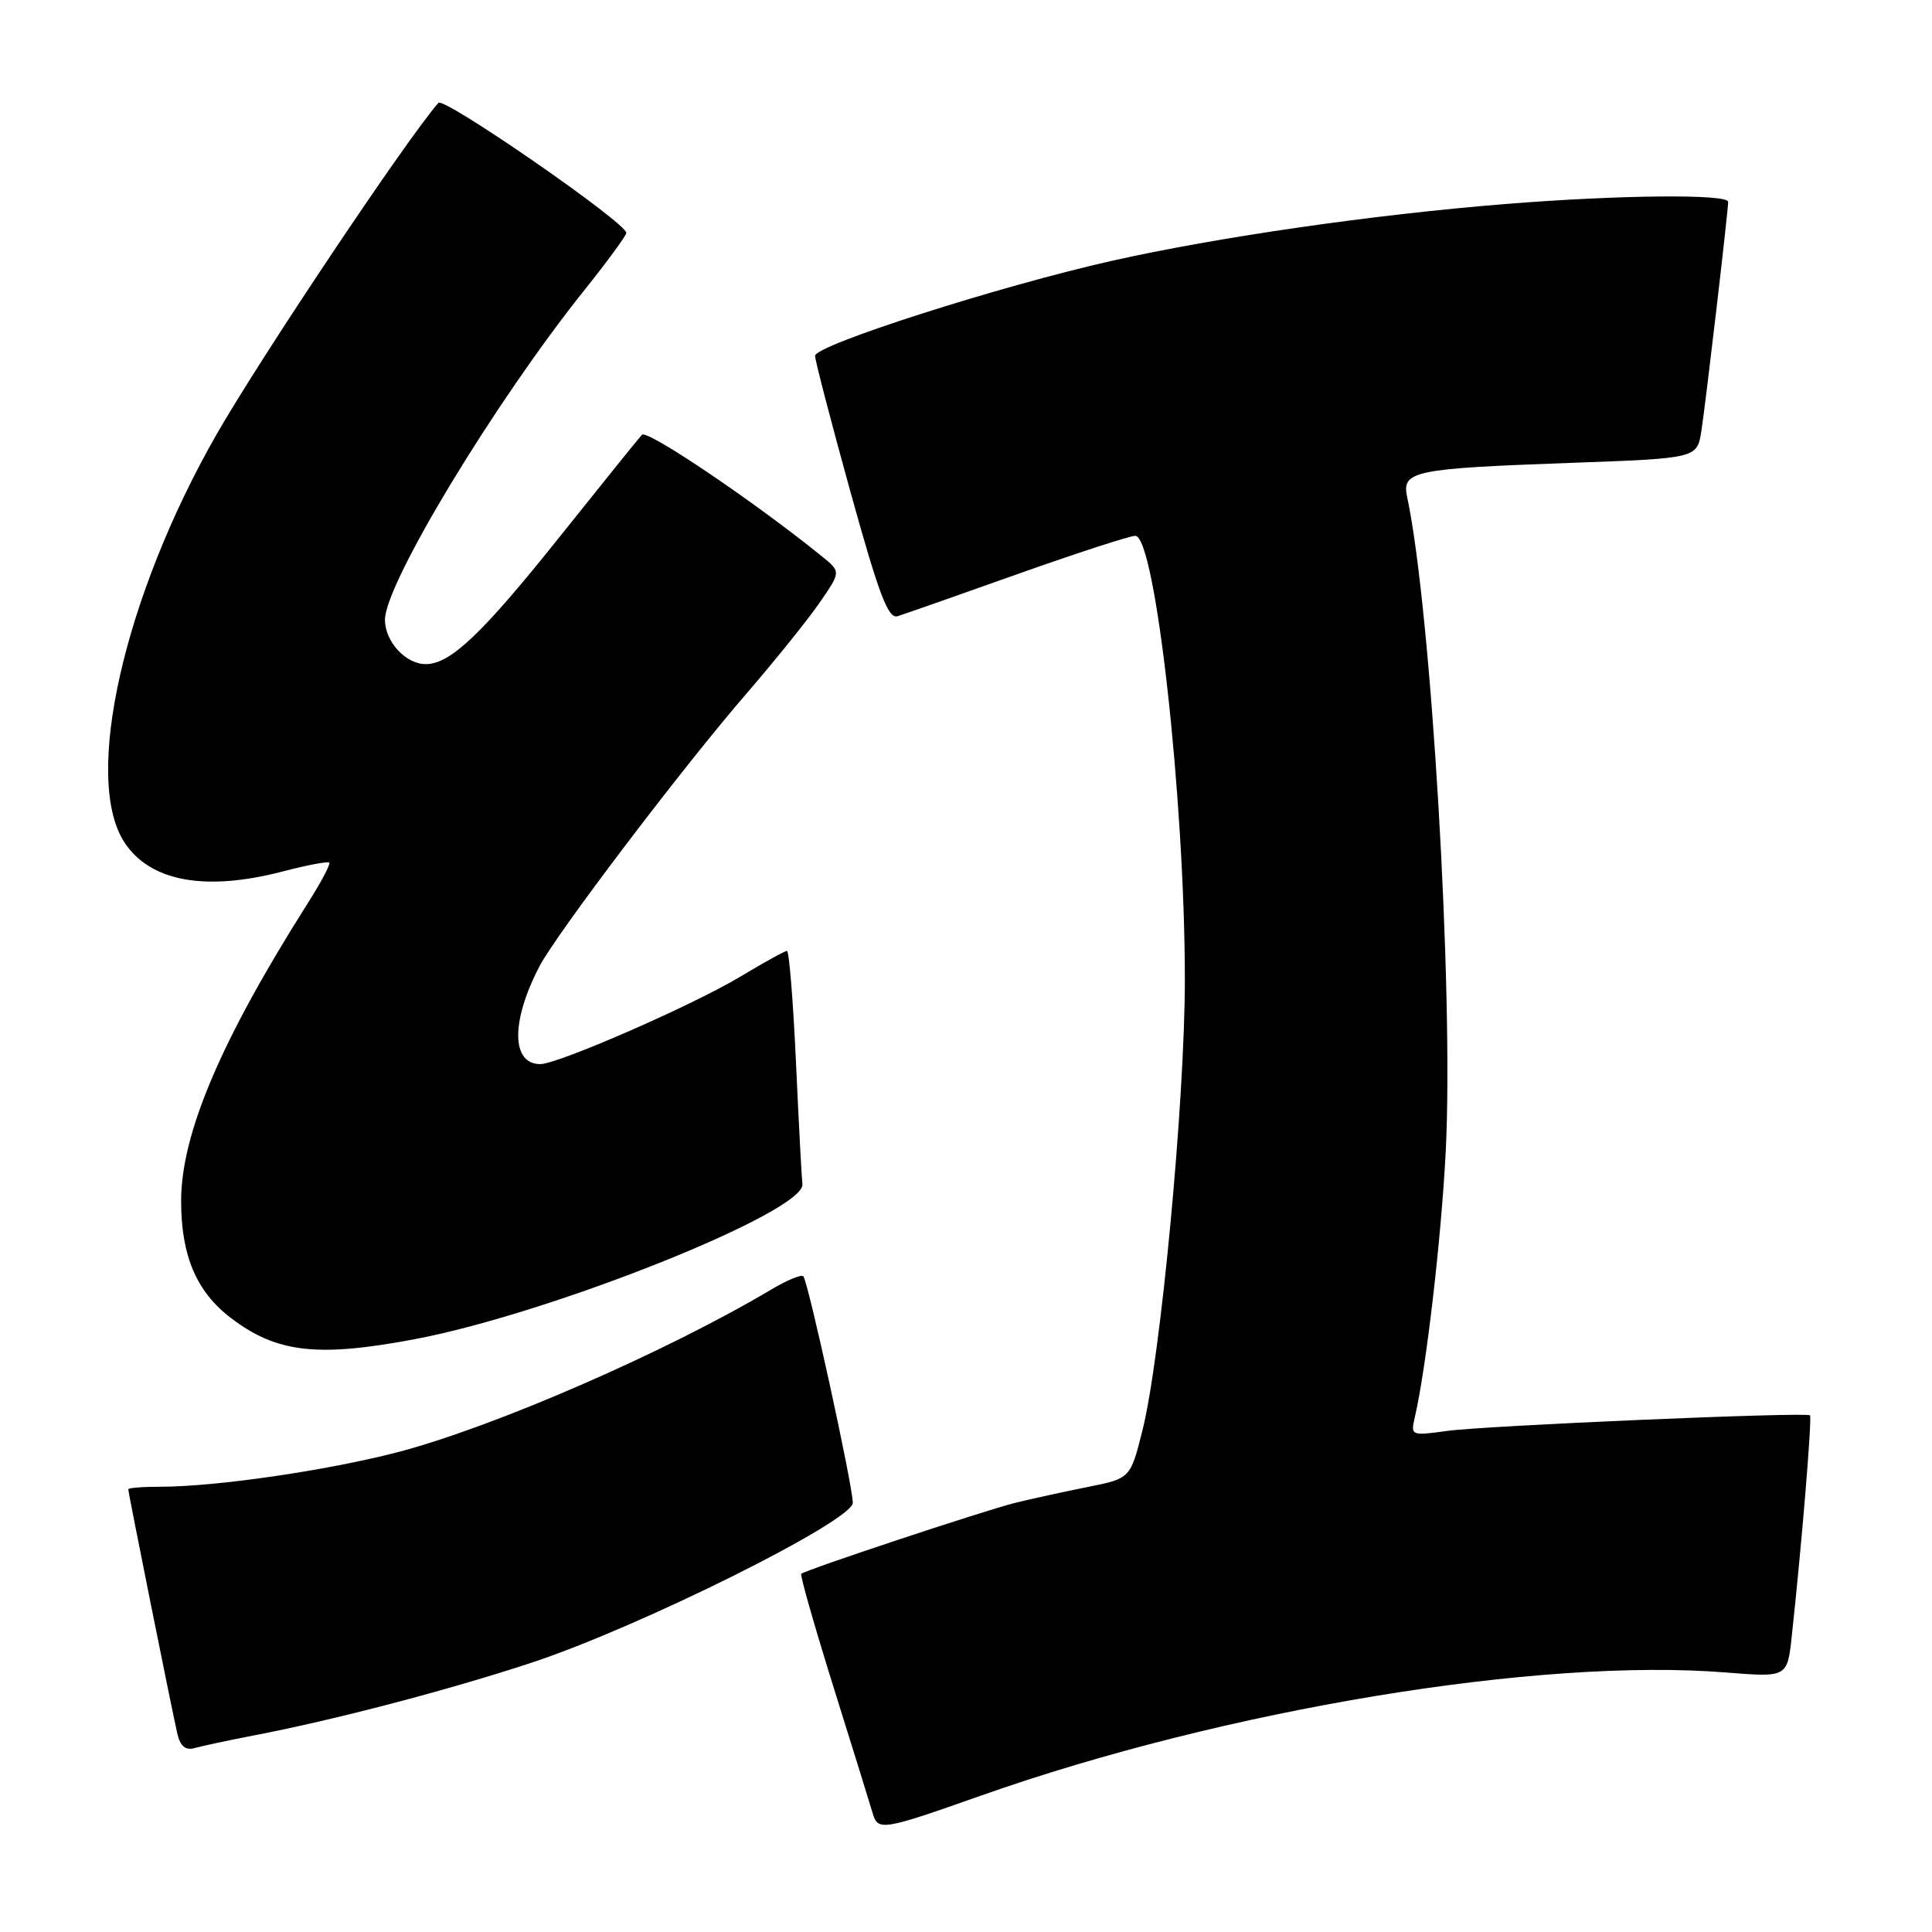 <?xml version="1.0" encoding="UTF-8" standalone="no"?>
<!DOCTYPE svg PUBLIC "-//W3C//DTD SVG 1.1//EN" "http://www.w3.org/Graphics/SVG/1.1/DTD/svg11.dtd" >
<svg xmlns="http://www.w3.org/2000/svg" xmlns:xlink="http://www.w3.org/1999/xlink" version="1.1" viewBox="0 0 256 256">
 <g >
 <path fill="currentColor"
d=" M 129.98 237.93 C 162.32 226.51 203.94 219.63 228.66 221.61 C 236.82 222.26 236.82 222.26 237.41 216.88 C 238.75 204.55 240.13 187.80 239.83 187.54 C 239.28 187.08 196.80 188.90 191.70 189.61 C 187.02 190.26 186.91 190.21 187.45 187.89 C 188.98 181.32 190.98 164.09 191.57 152.50 C 192.63 131.36 189.65 80.87 186.46 65.88 C 185.71 62.40 187.19 62.09 208.19 61.33 C 224.87 60.73 224.87 60.73 225.44 57.11 C 226.01 53.47 228.97 28.14 228.99 26.75 C 229.00 25.68 214.48 25.82 199.40 27.04 C 181.79 28.46 161.39 31.41 147.33 34.56 C 132.54 37.88 108.00 45.73 108.00 47.15 C 108.00 47.74 110.11 55.85 112.69 65.18 C 116.47 78.82 117.69 82.04 118.94 81.65 C 119.80 81.38 126.94 78.88 134.80 76.08 C 142.67 73.29 149.70 71.00 150.43 71.00 C 153.09 71.00 156.99 105.94 157.00 129.77 C 157.00 145.85 153.80 179.91 151.38 189.54 C 149.78 195.90 149.78 195.90 144.14 197.03 C 141.04 197.65 136.70 198.60 134.50 199.14 C 130.51 200.13 106.80 207.99 106.17 208.54 C 105.99 208.70 107.93 215.50 110.48 223.66 C 113.04 231.82 115.35 239.29 115.63 240.25 C 116.32 242.64 116.90 242.55 129.98 237.93 Z  M 33.50 229.98 C 44.31 227.91 59.30 223.98 70.39 220.33 C 84.67 215.63 113.00 201.53 113.00 199.13 C 113.00 196.87 107.07 169.74 106.44 169.11 C 106.18 168.85 104.28 169.63 102.23 170.85 C 88.26 179.16 65.27 189.16 52.62 192.44 C 43.19 194.88 28.66 196.99 21.25 197.00 C 18.91 197.00 17.00 197.15 17.00 197.34 C 17.00 197.84 22.87 227.05 23.52 229.81 C 23.90 231.40 24.60 231.96 25.78 231.63 C 26.73 231.36 30.20 230.62 33.50 229.98 Z  M 55.05 177.43 C 73.12 174.00 106.78 160.52 106.32 156.90 C 106.23 156.13 105.84 148.86 105.47 140.75 C 105.10 132.64 104.56 126.00 104.28 126.00 C 103.99 126.00 101.23 127.53 98.13 129.39 C 91.88 133.16 73.95 141.00 71.59 141.00 C 67.75 141.00 67.68 135.38 71.45 128.10 C 73.68 123.79 90.54 101.56 99.00 91.80 C 102.66 87.56 106.96 82.22 108.55 79.93 C 111.43 75.77 111.43 75.77 108.97 73.77 C 100.07 66.55 85.74 56.87 85.06 57.61 C 84.61 58.10 79.68 64.21 74.11 71.19 C 63.89 83.99 59.67 88.00 56.42 88.00 C 53.74 88.00 51.00 85.00 51.01 82.10 C 51.04 77.29 65.59 53.25 77.39 38.50 C 80.47 34.65 82.99 31.21 82.99 30.86 C 83.01 29.53 58.81 12.79 58.09 13.63 C 53.86 18.47 34.55 47.34 28.73 57.50 C 16.41 79.00 10.95 103.16 16.49 111.62 C 19.88 116.80 27.18 118.15 37.43 115.48 C 40.65 114.64 43.44 114.11 43.63 114.30 C 43.82 114.49 42.57 116.86 40.85 119.57 C 29.30 137.78 24.00 150.22 24.00 159.14 C 24.00 166.38 26.03 171.16 30.58 174.63 C 36.67 179.27 42.07 179.89 55.05 177.43 Z "/>
</g>
</svg>